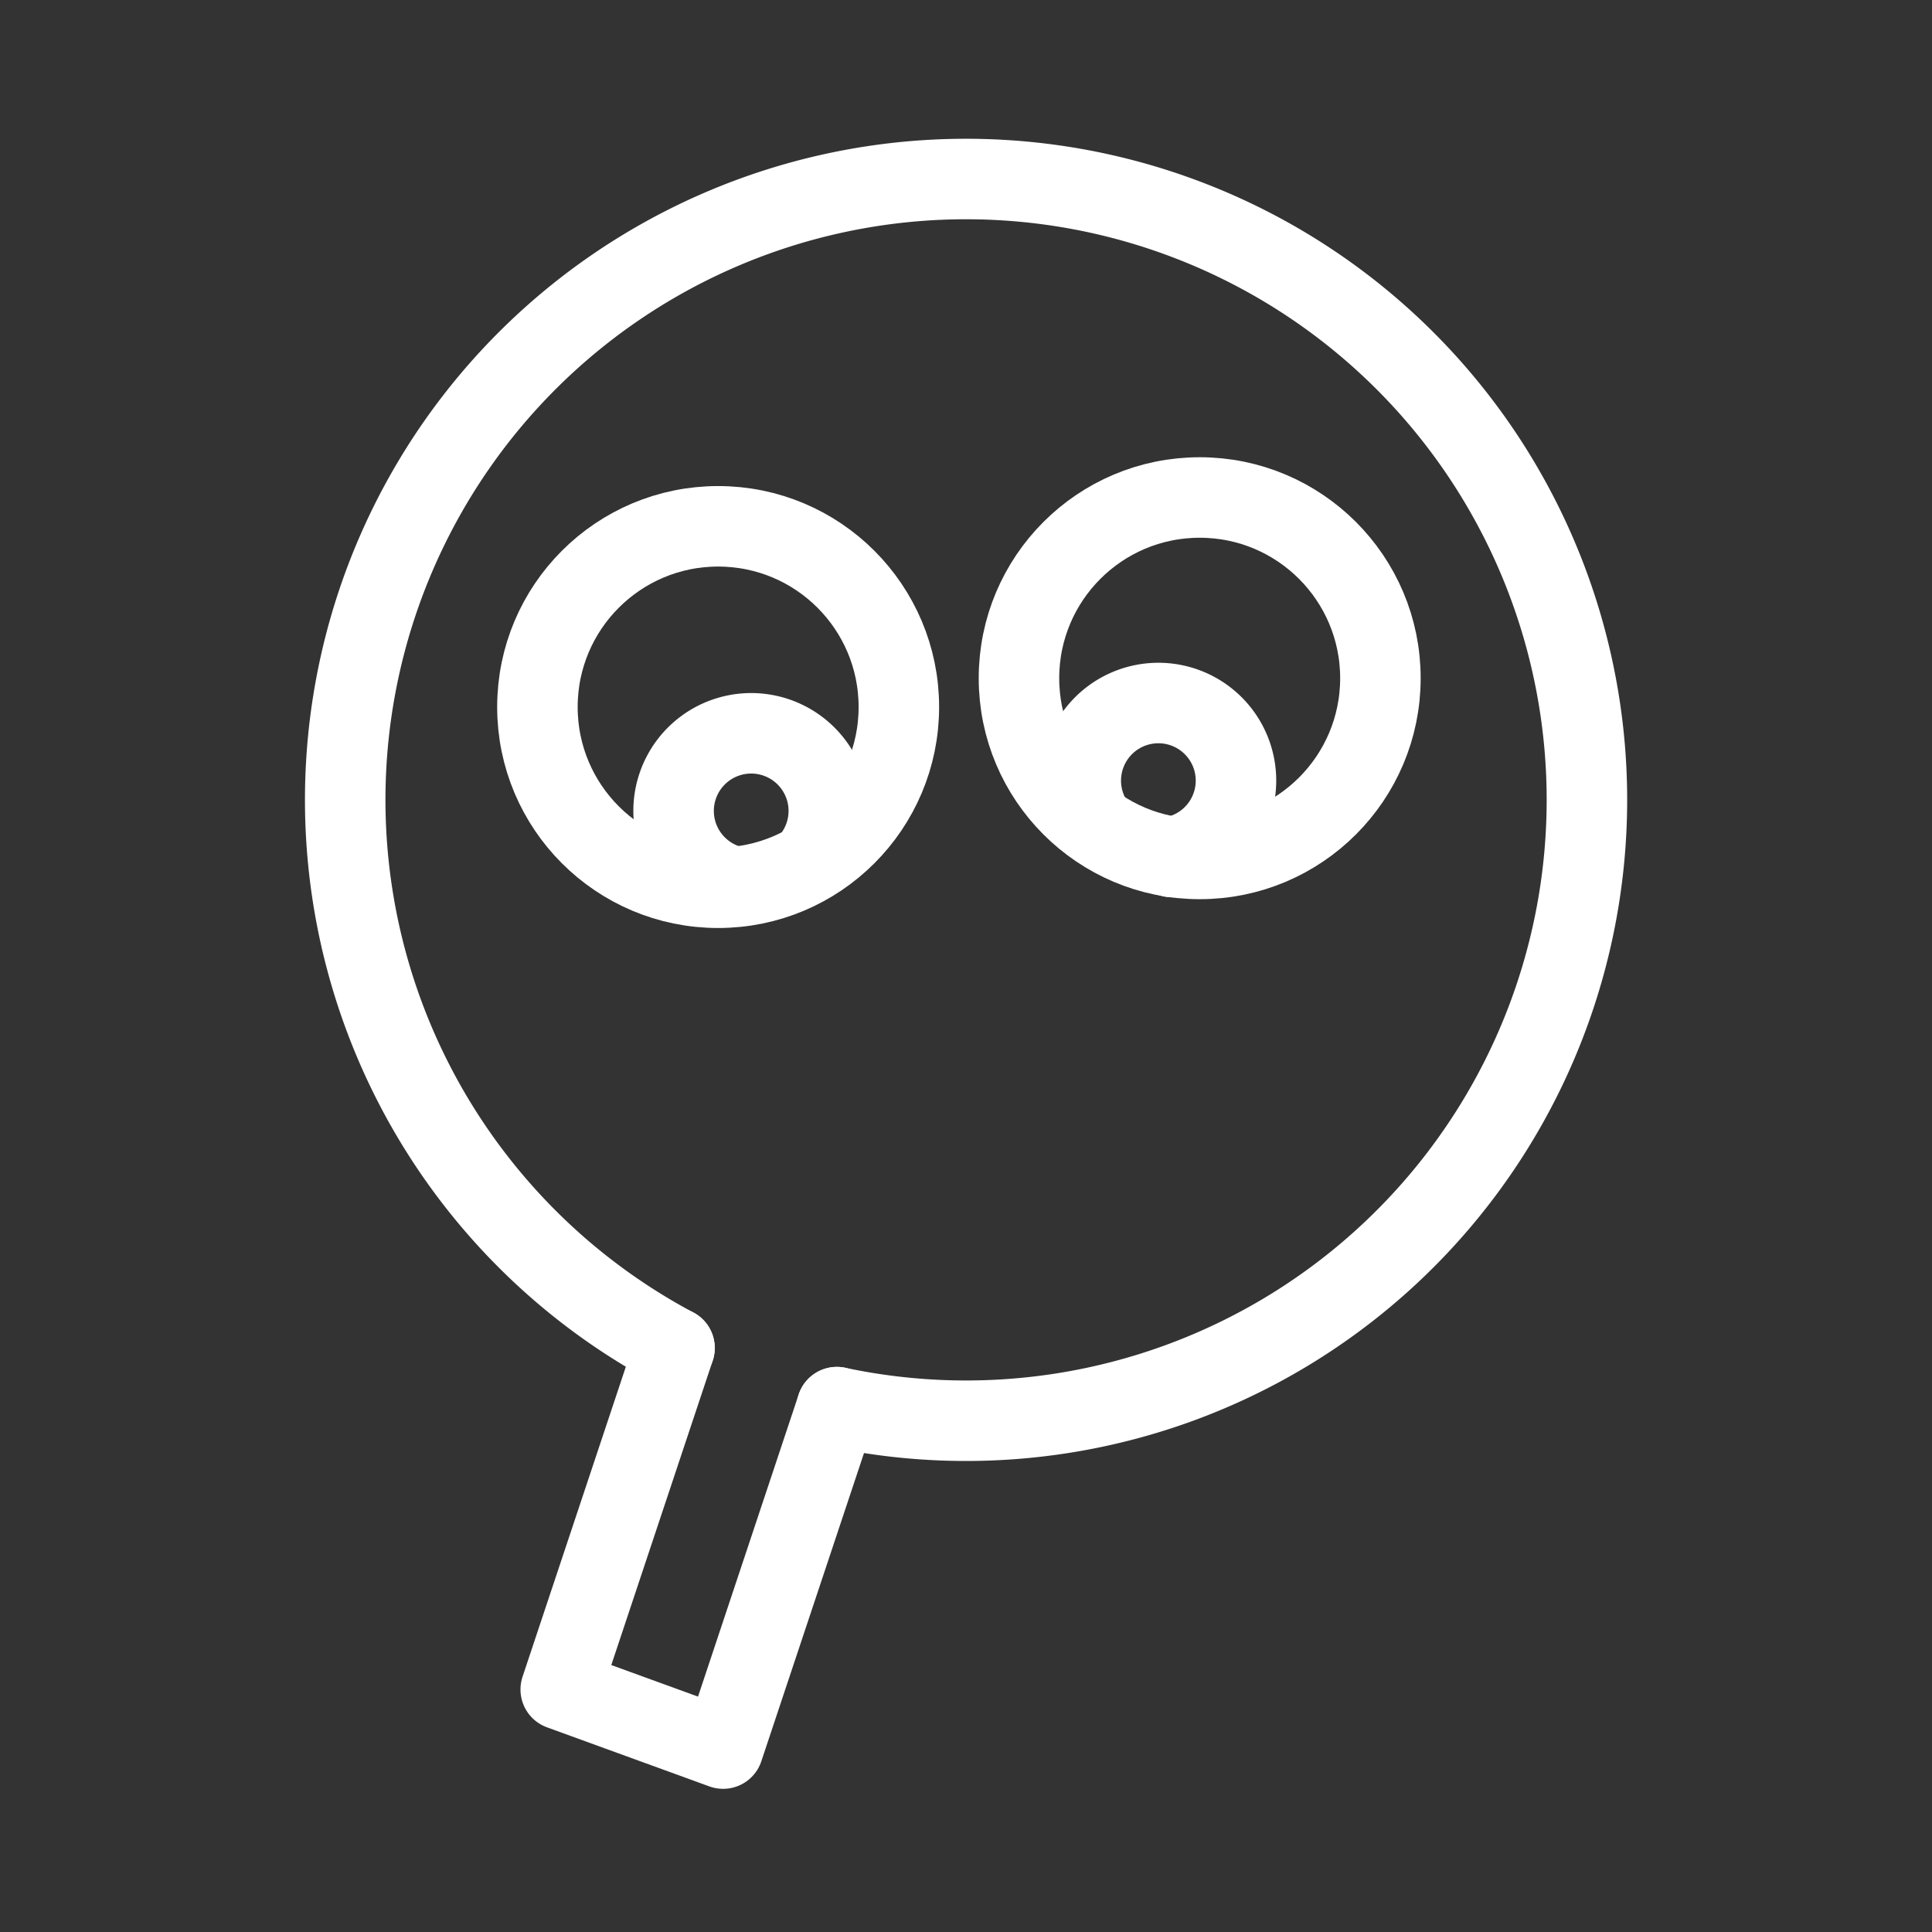 <svg xmlns="http://www.w3.org/2000/svg" viewBox="0 0 48 48"><rect x="0" y="0" width="48" height="48" fill="#333333" stroke="none"/><defs><style>.a{stroke-width:2px;stroke-width:2px;fill:none;stroke:#fff;stroke-linecap:round;stroke-linejoin:round;}</style></defs><path class="a" d="M16.758,33.491A15.425,15.425,0,1,1,20.792,34.96"/><circle class="a" cx="17.842" cy="17.566" r="4.49"/><circle class="a" cx="29.806" cy="16.85" r="4.49"/><path class="a" d="M27.181,20.472a1.928,1.928,0,1,1,1.933.821"/><path class="a" d="M18.164,22.009a1.928,1.928,0,1,1,1.932-.572"/><path class="a" d="M16.758,33.491l-2.827,8.484,4.035,1.468L20.792,34.96"/></svg>